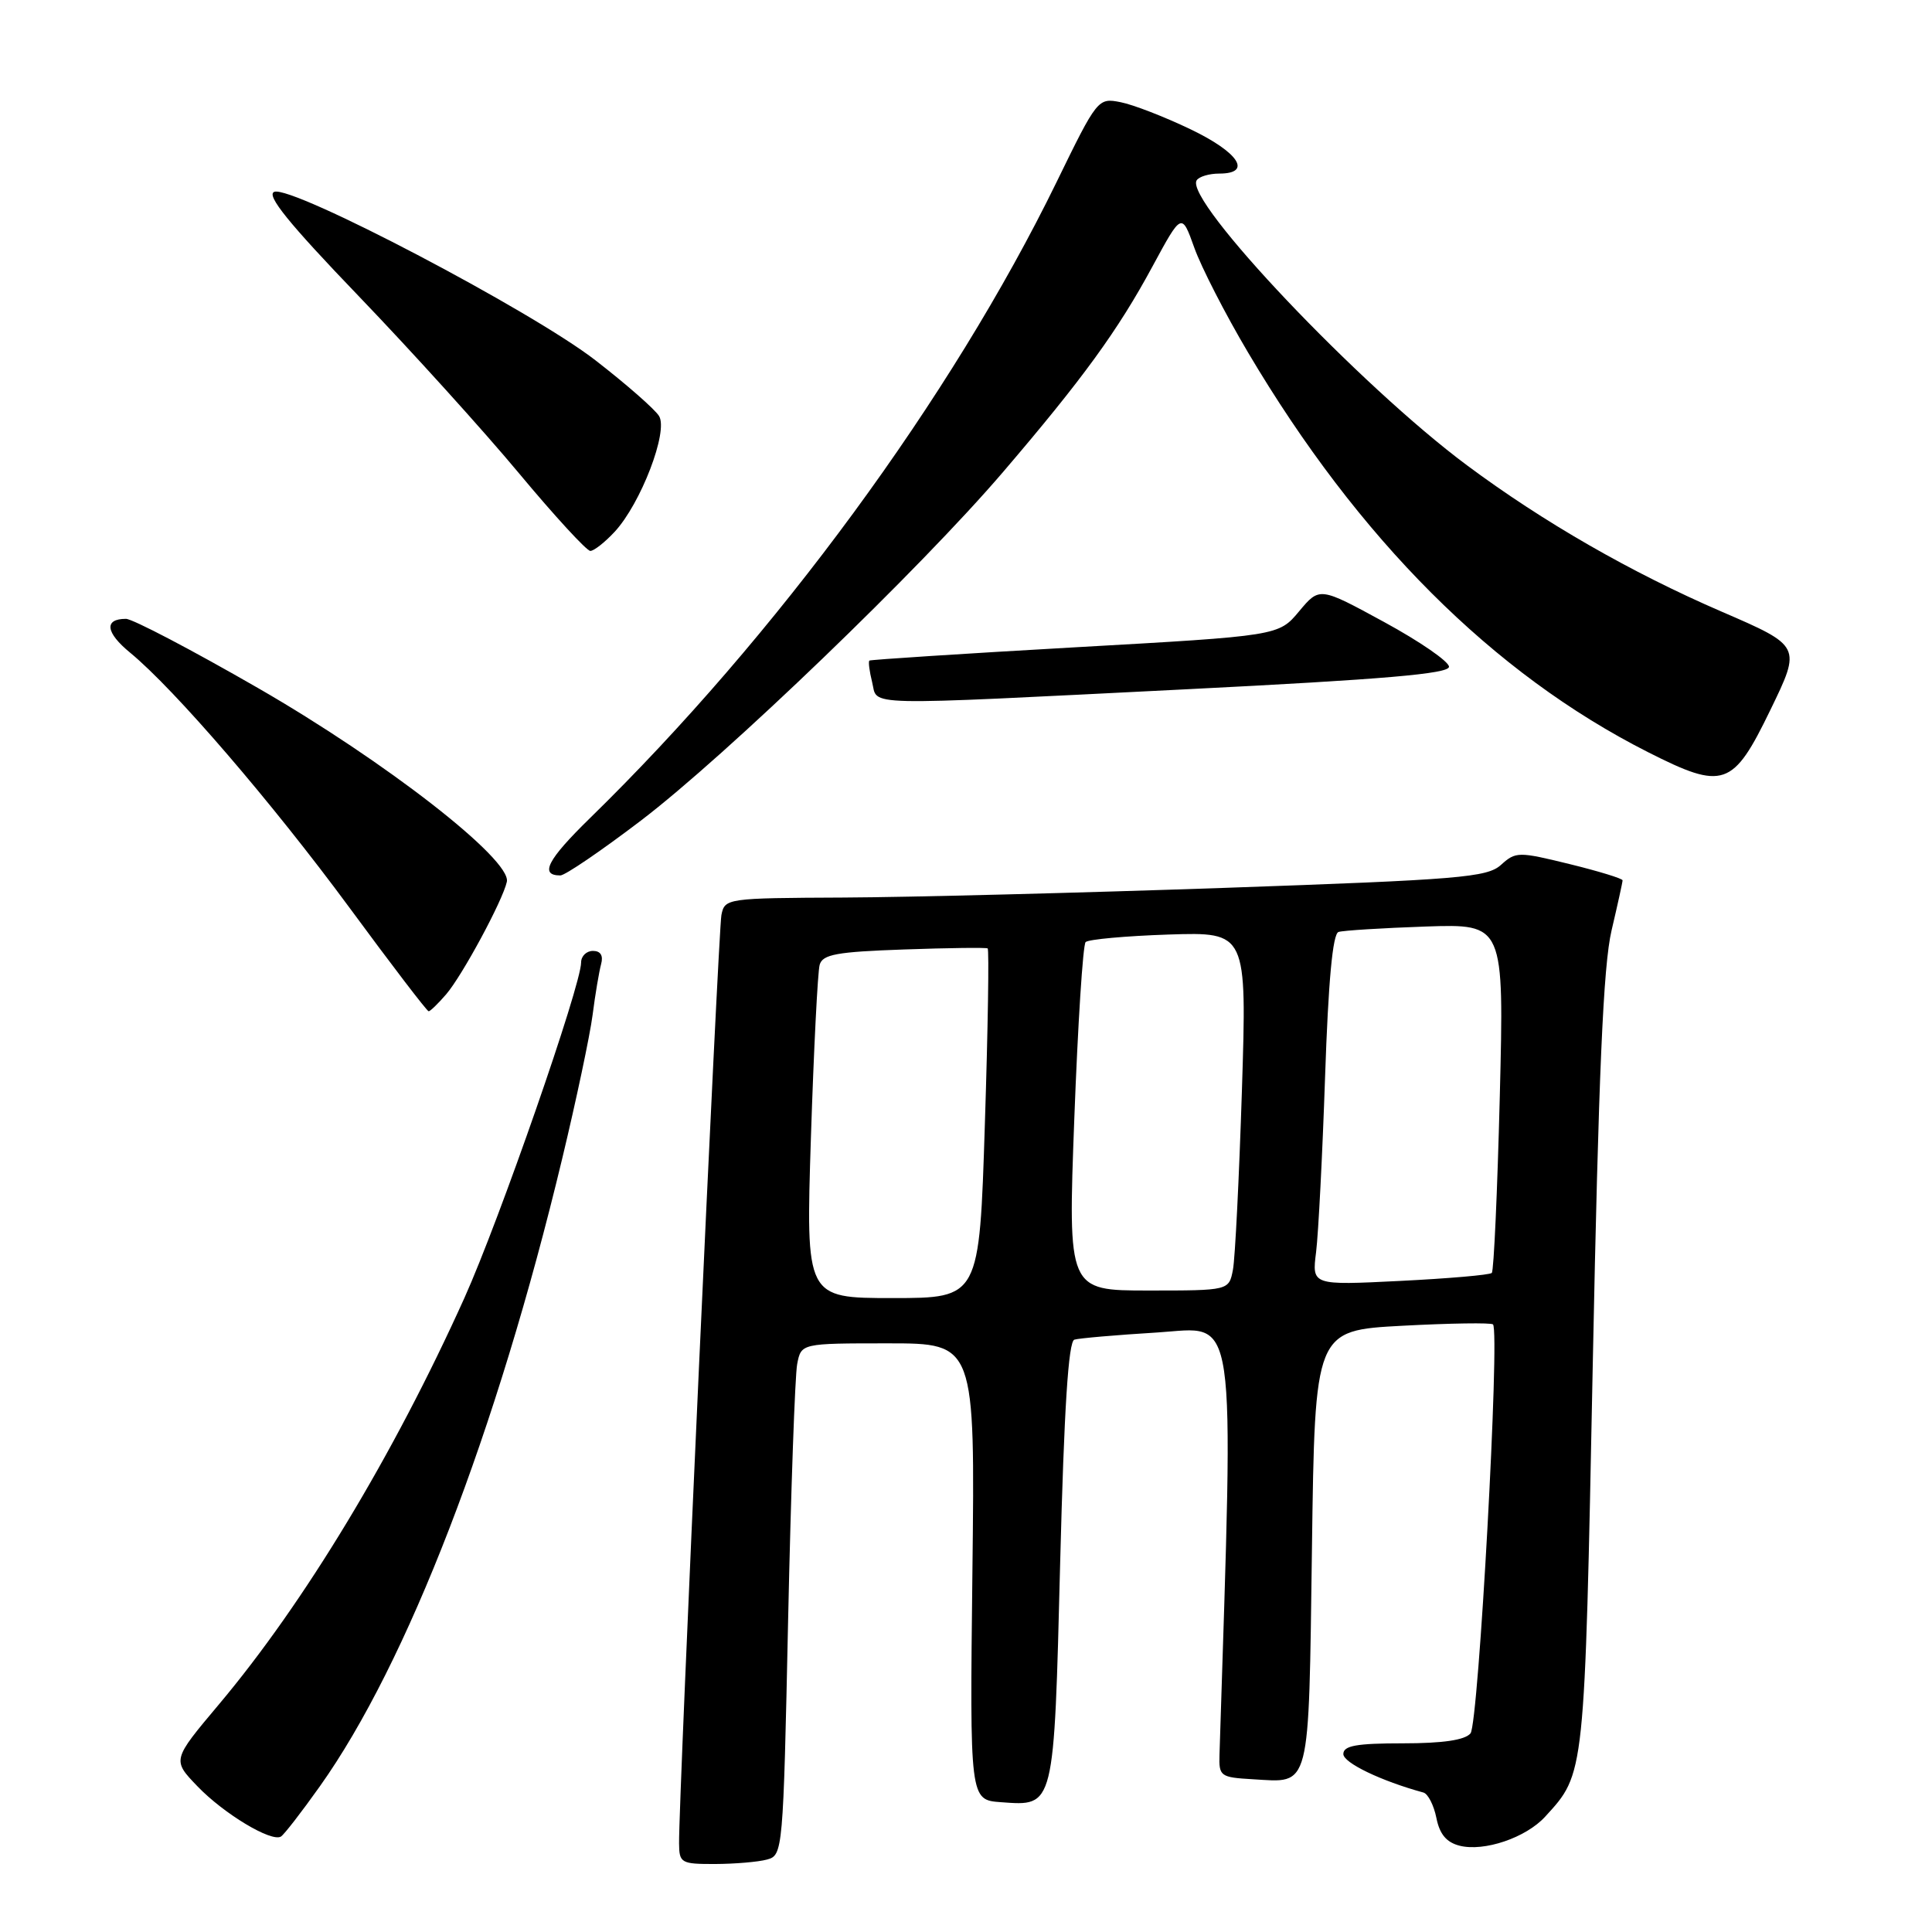 <?xml version="1.0" encoding="UTF-8" standalone="no"?>
<!DOCTYPE svg PUBLIC "-//W3C//DTD SVG 1.1//EN" "http://www.w3.org/Graphics/SVG/1.1/DTD/svg11.dtd" >
<svg xmlns="http://www.w3.org/2000/svg" xmlns:xlink="http://www.w3.org/1999/xlink" version="1.1" viewBox="0 0 256 256">
 <g >
 <path fill="currentColor"
d=" M 101.63 246.40 C 103.73 245.84 103.78 245.36 104.43 214.66 C 104.80 197.52 105.34 182.26 105.63 180.75 C 106.16 178.00 106.16 178.00 117.68 178.00 C 129.20 178.00 129.20 178.00 128.85 208.25 C 128.50 238.50 128.50 238.50 132.63 238.80 C 139.76 239.32 139.65 239.75 140.48 206.98 C 141.00 186.64 141.57 177.75 142.36 177.51 C 142.99 177.32 147.94 176.89 153.36 176.56 C 164.04 175.89 163.49 172.19 161.59 232.50 C 161.50 235.37 161.70 235.51 166.00 235.76 C 173.74 236.21 173.39 237.58 173.84 205.20 C 174.23 176.29 174.23 176.29 185.81 175.67 C 192.18 175.33 197.58 175.25 197.83 175.49 C 198.77 176.43 195.92 228.40 194.85 229.68 C 194.11 230.57 191.19 231.00 185.88 231.00 C 179.75 231.00 178.00 231.31 178.00 232.42 C 178.00 233.58 183.00 235.99 188.61 237.52 C 189.22 237.69 189.99 239.20 190.33 240.89 C 190.76 243.05 191.67 244.13 193.42 244.57 C 196.67 245.38 202.19 243.51 204.74 240.72 C 210.03 234.93 209.96 235.63 211.05 180.77 C 211.82 142.26 212.44 127.96 213.54 123.29 C 214.34 119.88 215.00 116.89 215.00 116.65 C 215.00 116.41 211.83 115.44 207.96 114.49 C 201.19 112.83 200.84 112.84 198.89 114.60 C 197.06 116.26 193.42 116.56 162.18 117.65 C 143.11 118.31 120.42 118.89 111.77 118.93 C 96.28 119.00 96.03 119.03 95.59 121.25 C 95.18 123.37 89.92 238.37 89.98 244.25 C 90.00 246.86 90.24 247.00 94.75 246.99 C 97.36 246.98 100.46 246.72 101.63 246.40 Z  M 42.38 236.70 C 53.95 220.44 65.82 189.70 74.50 153.50 C 76.35 145.80 78.16 137.25 78.52 134.50 C 78.87 131.75 79.39 128.71 79.65 127.75 C 79.96 126.62 79.58 126.00 78.57 126.00 C 77.71 126.00 77.00 126.69 77.00 127.53 C 77.00 130.56 66.16 161.72 61.53 172.00 C 52.13 192.84 40.33 212.38 29.00 225.85 C 22.81 233.21 22.81 233.21 26.16 236.69 C 29.65 240.33 35.97 244.13 37.23 243.35 C 37.64 243.10 39.96 240.11 42.38 236.70 Z  M 59.12 131.75 C 61.26 129.26 66.62 119.32 67.16 116.84 C 67.79 113.91 51.10 100.91 34.19 91.17 C 25.44 86.13 17.56 82.00 16.69 82.00 C 13.76 82.00 13.98 83.81 17.25 86.49 C 23.16 91.36 36.01 106.30 46.29 120.25 C 51.85 127.81 56.58 134.00 56.80 134.00 C 57.01 134.00 58.05 132.99 59.12 131.75 Z  M 84.90 108.75 C 96.15 100.19 122.01 75.30 132.93 62.52 C 143.46 50.21 148.14 43.77 152.70 35.32 C 156.58 28.15 156.58 28.15 158.25 32.82 C 159.17 35.40 162.37 41.64 165.37 46.70 C 180.01 71.44 197.84 89.26 218.34 99.65 C 228.39 104.74 229.62 104.32 234.59 94.06 C 238.69 85.61 238.69 85.61 228.09 81.03 C 216.11 75.85 204.50 69.18 194.39 61.66 C 180.23 51.14 156.92 26.56 158.56 23.90 C 158.87 23.40 160.22 23.00 161.56 23.00 C 165.98 23.00 164.16 20.20 157.75 17.13 C 154.31 15.48 150.14 13.86 148.48 13.54 C 145.49 12.95 145.40 13.05 139.98 24.17 C 126.08 52.64 102.82 84.34 78.16 108.42 C 72.53 113.92 71.45 116.00 74.25 116.00 C 74.87 116.00 79.66 112.74 84.90 108.75 Z  M 157.25 91.33 C 183.36 90.02 192.00 89.28 192.00 88.35 C 192.00 87.66 188.14 85.00 183.42 82.43 C 174.85 77.76 174.85 77.76 172.14 81.00 C 169.43 84.25 169.43 84.25 142.47 85.77 C 127.63 86.61 115.37 87.41 115.20 87.53 C 115.04 87.66 115.20 88.94 115.56 90.38 C 116.37 93.60 113.23 93.53 157.25 91.33 Z  M 81.45 70.46 C 84.91 66.72 88.58 57.16 87.33 55.13 C 86.78 54.23 82.99 50.91 78.91 47.75 C 70.47 41.19 38.69 24.52 36.34 25.42 C 35.23 25.85 38.25 29.58 47.54 39.25 C 54.54 46.54 64.11 57.11 68.80 62.75 C 73.50 68.39 77.74 73.00 78.22 73.00 C 78.70 73.00 80.15 71.86 81.45 70.46 Z  M 107.45 150.75 C 107.83 139.06 108.35 128.75 108.61 127.84 C 109.00 126.46 110.87 126.12 119.79 125.81 C 125.68 125.60 130.67 125.54 130.87 125.67 C 131.07 125.80 130.91 136.28 130.50 148.95 C 129.77 172.00 129.77 172.00 118.27 172.00 C 106.77 172.00 106.77 172.00 107.45 150.75 Z  M 142.35 148.25 C 142.82 135.74 143.49 125.20 143.85 124.83 C 144.21 124.47 149.16 124.02 154.86 123.83 C 165.22 123.50 165.22 123.50 164.56 144.50 C 164.19 156.05 163.66 166.74 163.37 168.25 C 162.84 171.00 162.84 171.00 152.17 171.00 C 141.50 171.00 141.50 171.00 142.35 148.25 Z  M 174.39 165.90 C 174.69 163.48 175.23 153.03 175.58 142.68 C 176.01 129.99 176.59 123.73 177.36 123.49 C 177.99 123.29 183.18 122.97 188.90 122.77 C 199.30 122.42 199.30 122.42 198.73 145.30 C 198.41 157.88 197.94 168.40 197.67 168.67 C 197.40 168.94 191.92 169.41 185.50 169.73 C 173.83 170.31 173.83 170.31 174.39 165.90 Z "/>
</g>
</svg>